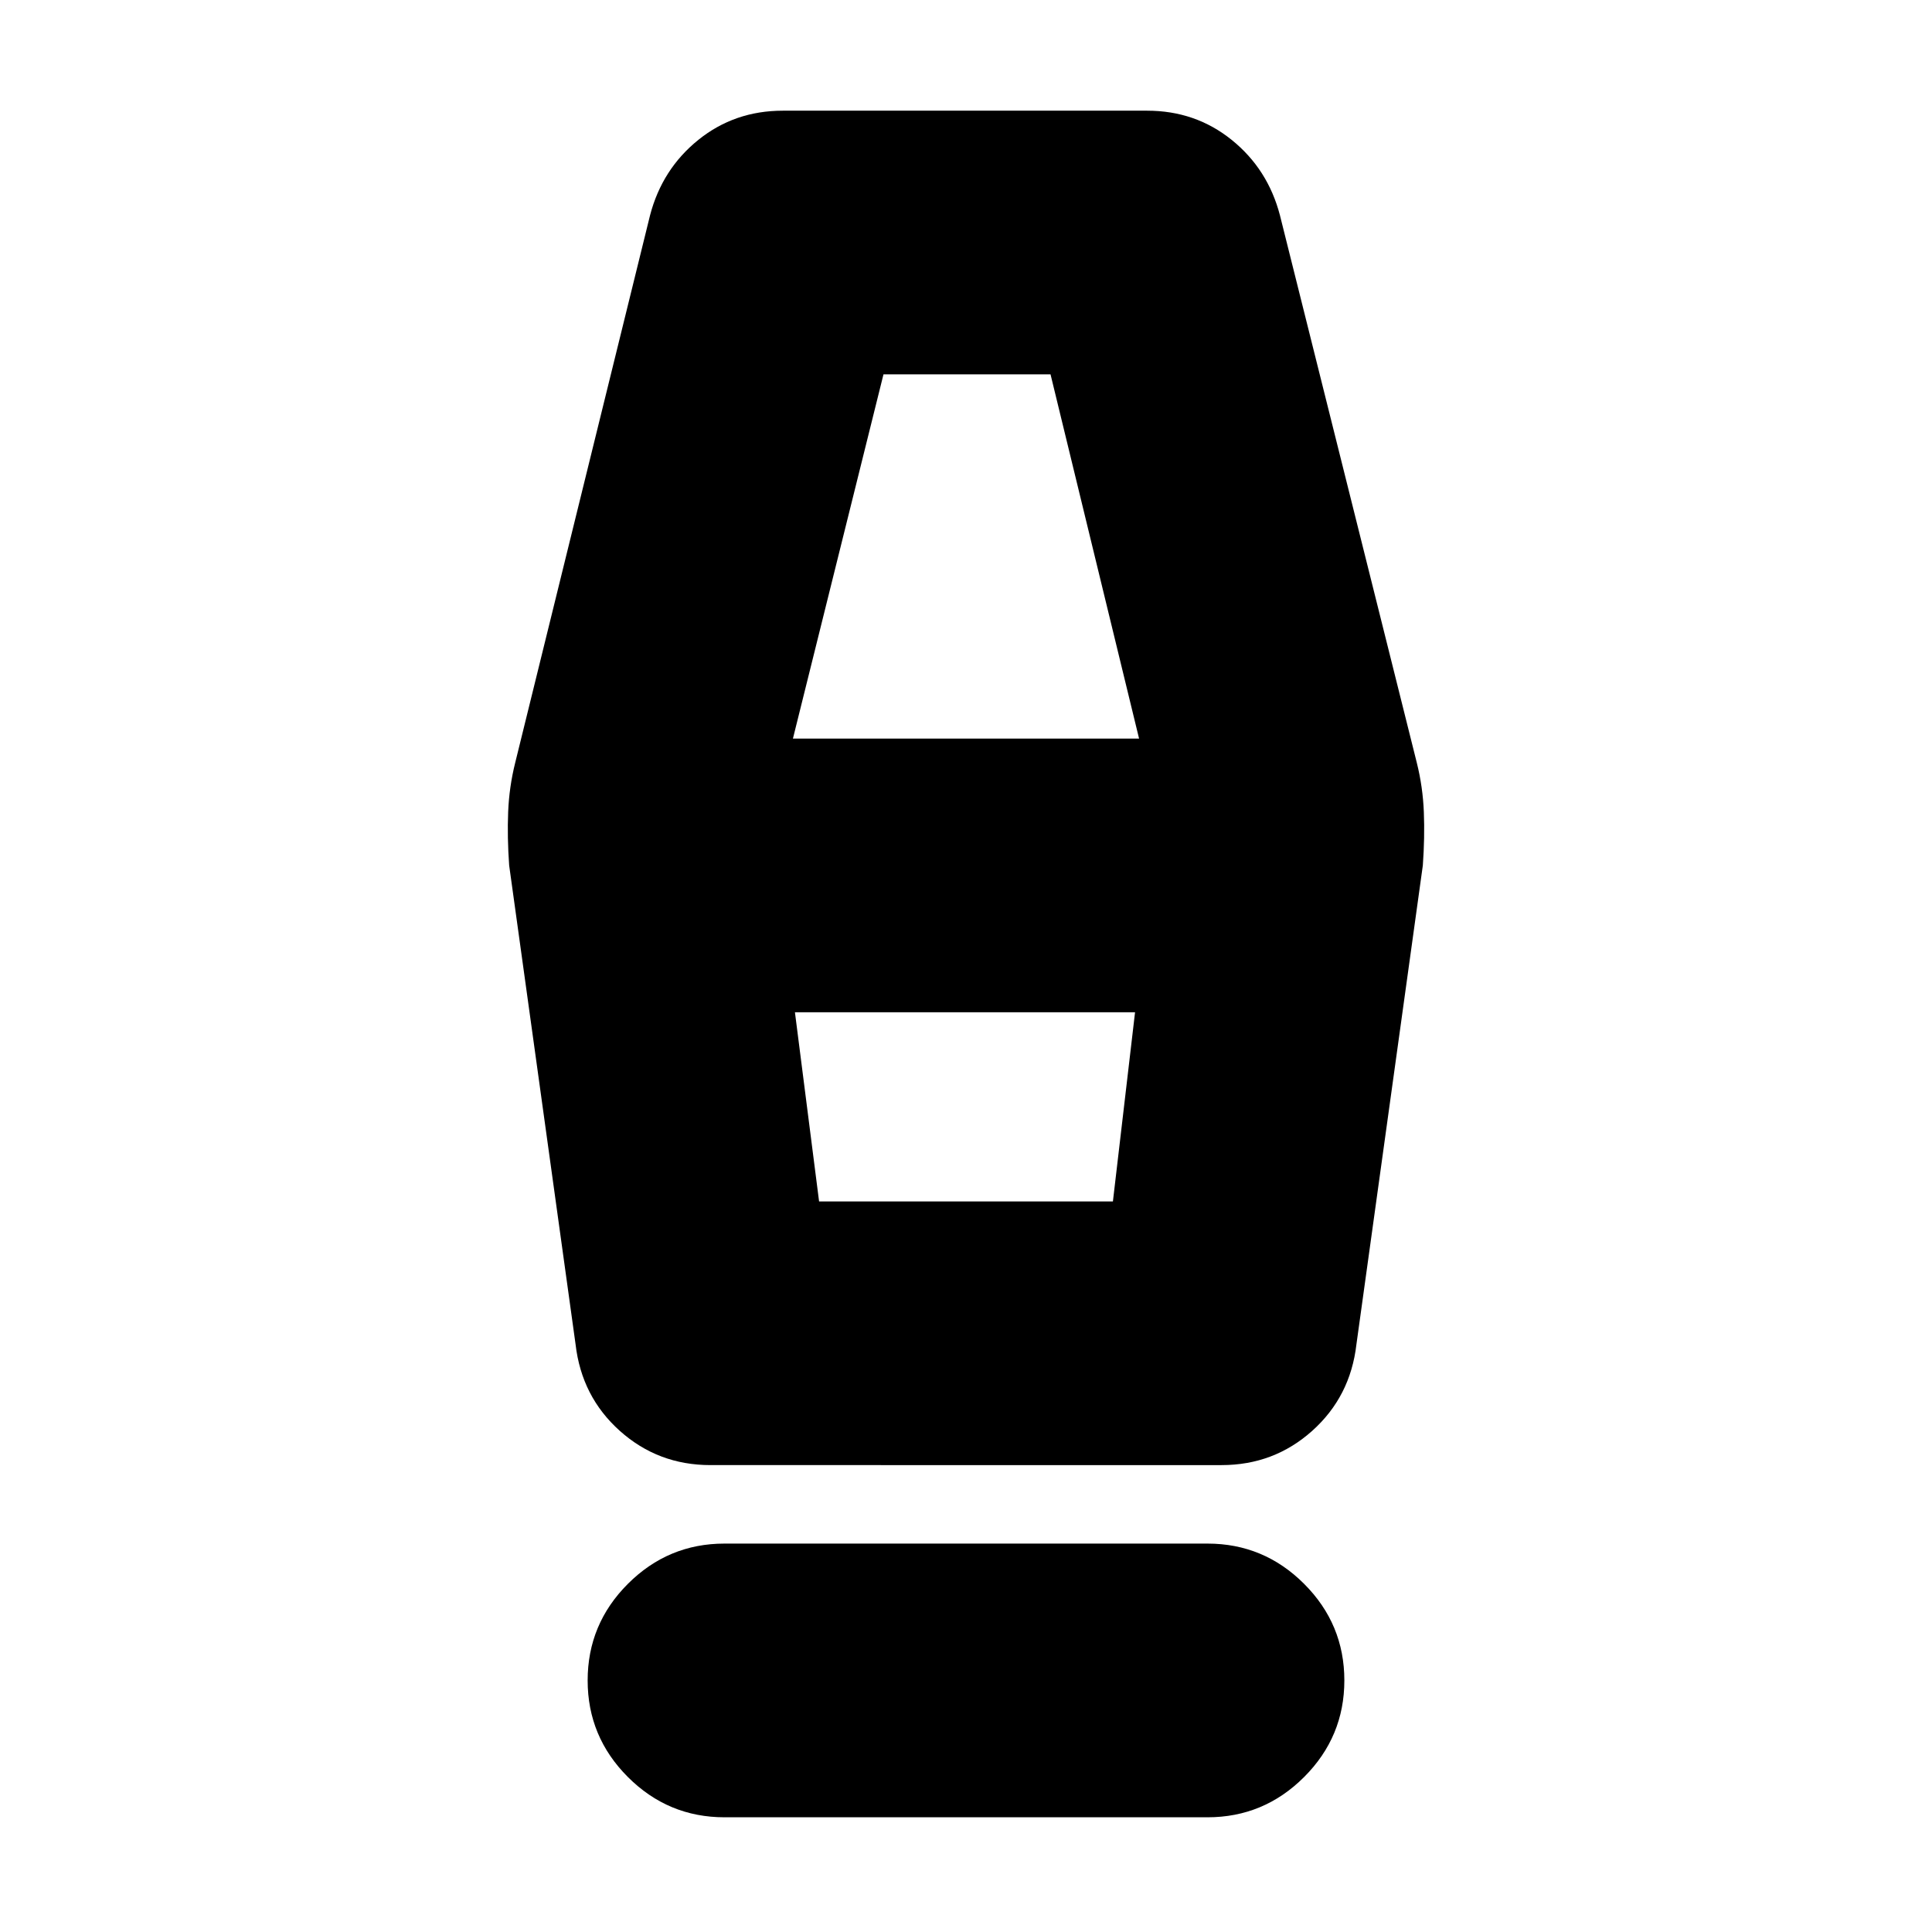 <svg xmlns="http://www.w3.org/2000/svg" height="24" viewBox="0 -960 960 960" width="24"><path d="M360-57q-28 0-48-20t-20-48q0-28 20-48t48-20h240q28 0 48 20t20 48q0 28-20 48t-48 20H360Zm-7-175q-26 0-45-17t-22-43l-33-238q-1-14-.5-26.5T256-581l67-272q6-23 24-37.5t42-14.5h181q24 0 42 14.5t24 37.5l68 272q3 12 3.5 24.5T707-530l-33 238q-3 26-22 43t-45 17H353Zm54-131h146l11-94H395l12 94Zm-13-230h172l-44-181h-83l-45 181Zm159 230H407h146Z"/></svg>